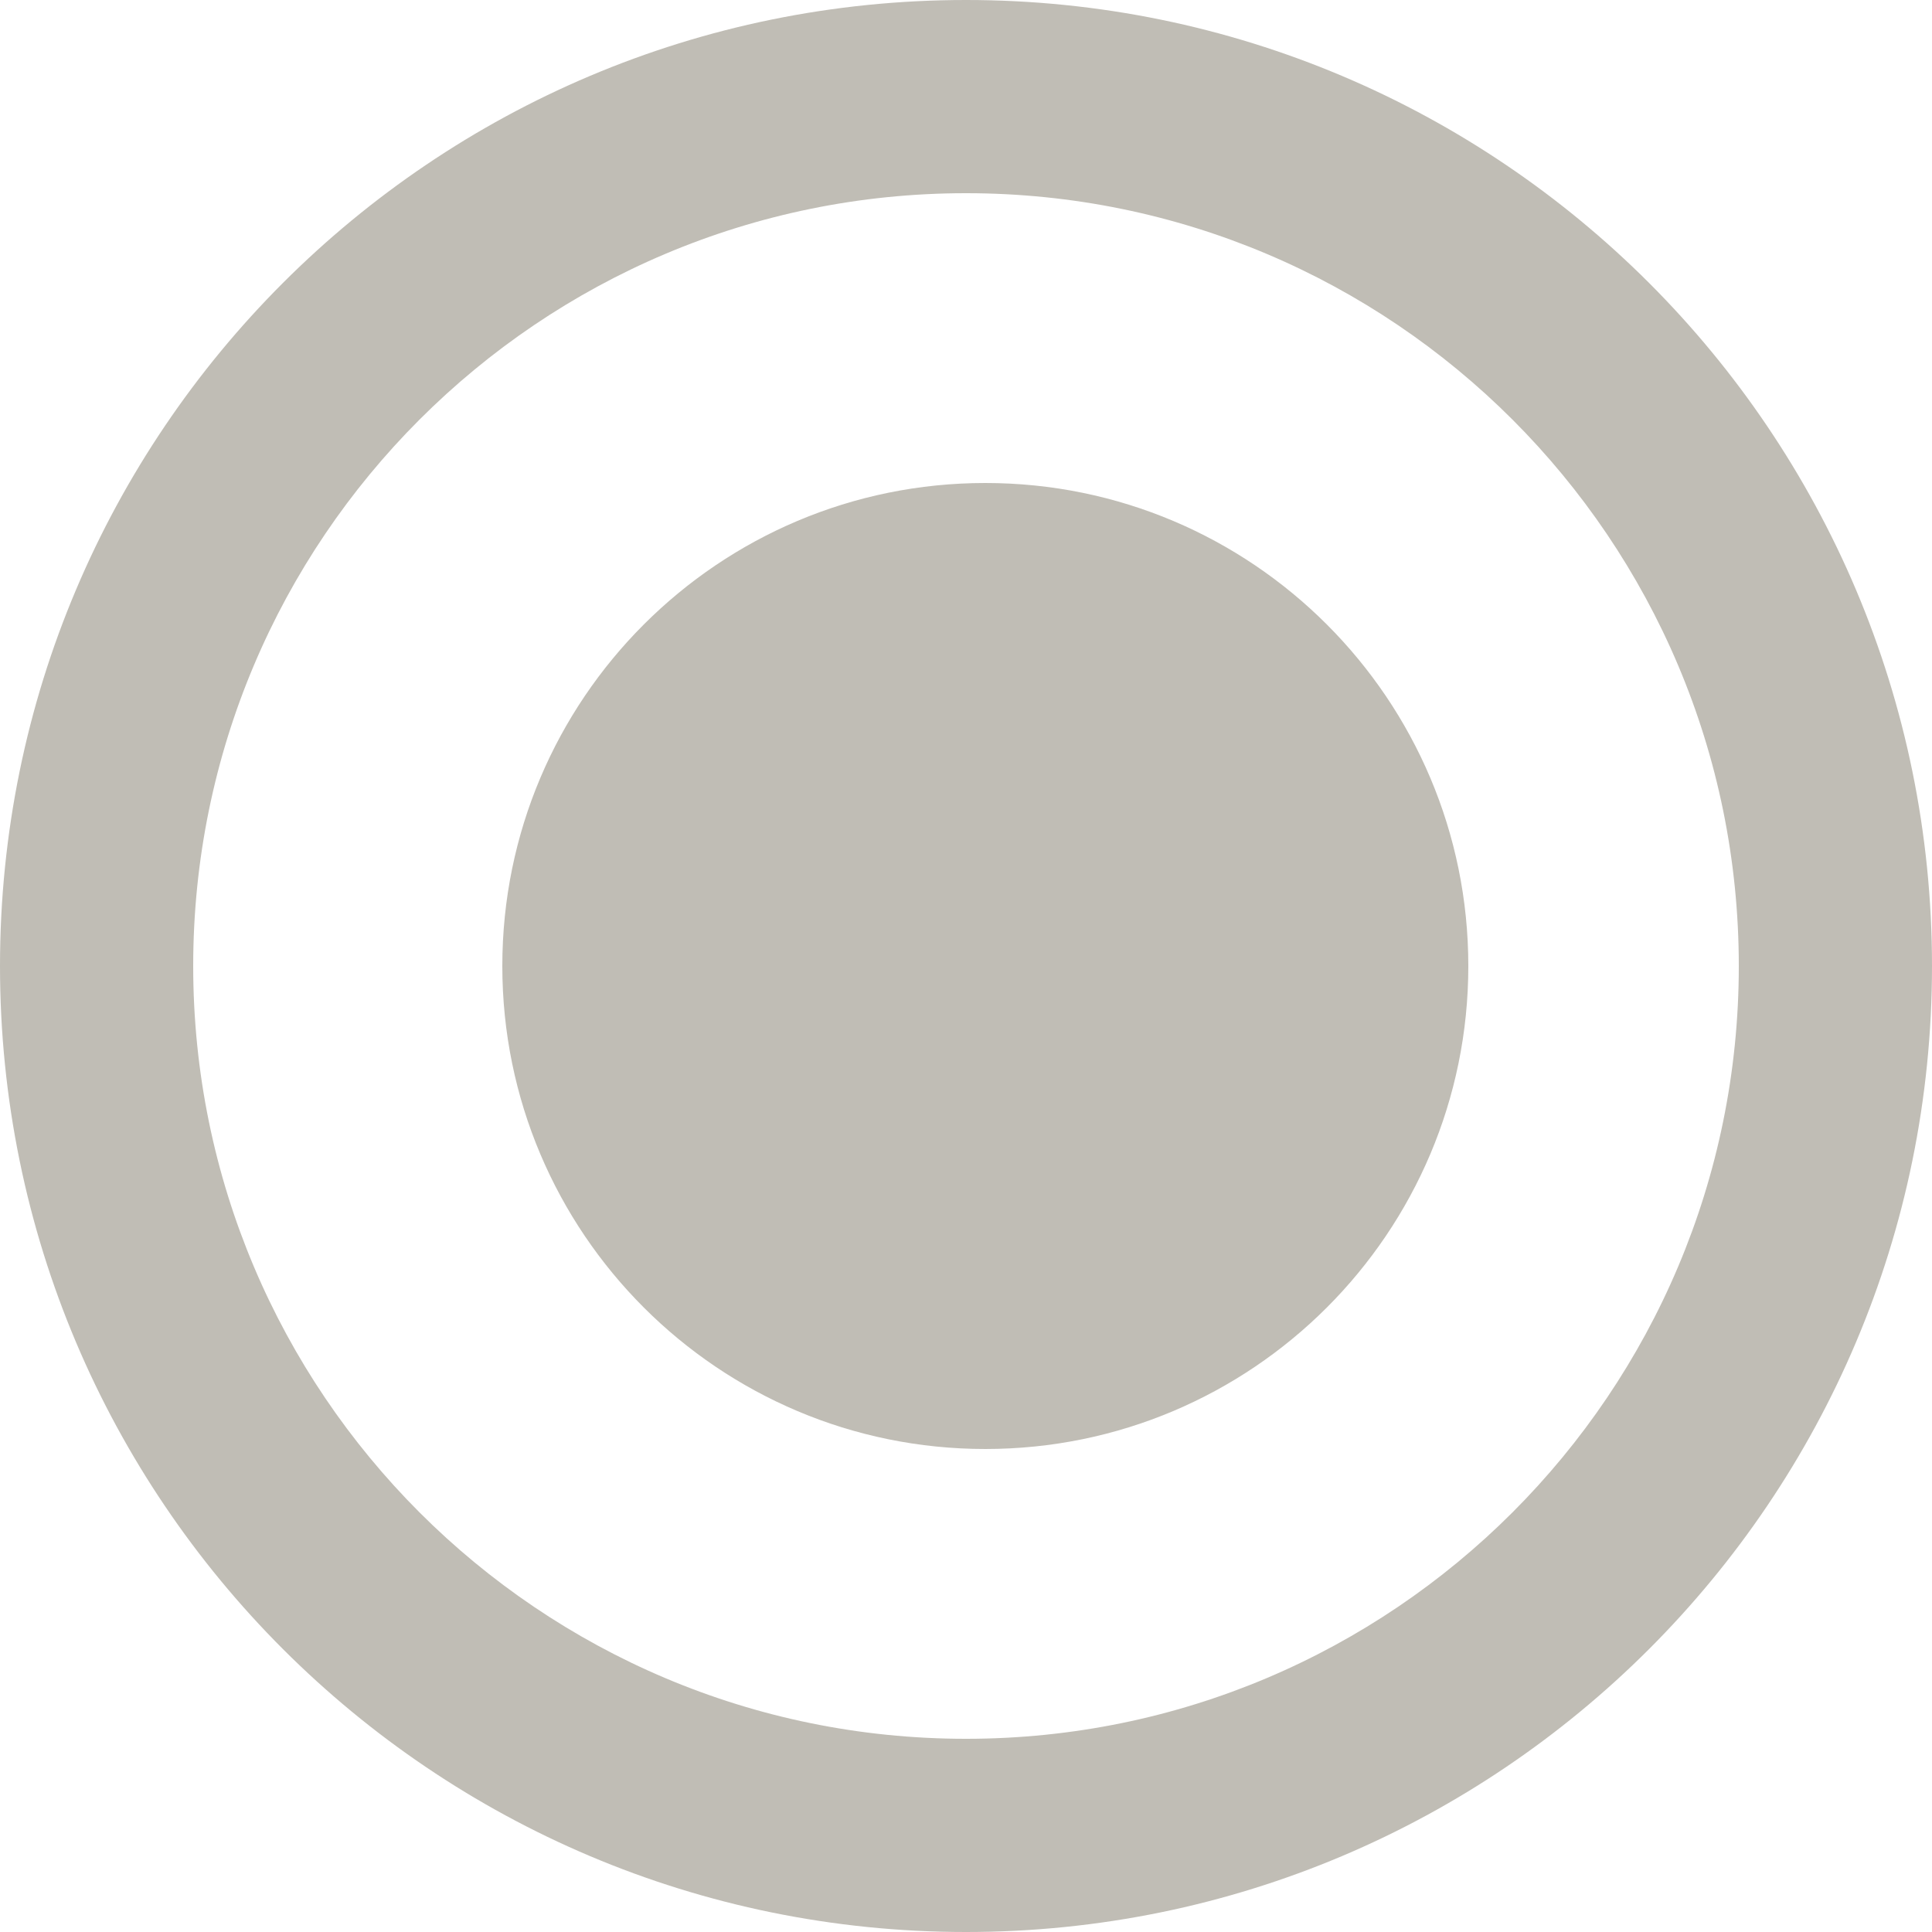 <svg width="20" height="20" viewBox="0 0 20 20" fill="none" xmlns="http://www.w3.org/2000/svg">
<path fill-rule="evenodd" clip-rule="evenodd" d="M20 10C20 15.523 15.523 20 10 20C4.477 20 0 15.523 0 10C0 4.477 4.477 0 10 0C15.523 0 20 4.477 20 10ZM18 10C18 14.418 14.418 18 10 18C5.582 18 2 14.418 2 10C2 5.582 5.582 2 10 2C14.418 2 18 5.582 18 10ZM10.2 15C12.961 15 15.2 12.761 15.2 10C15.2 7.239 12.961 5 10.2 5C7.439 5 5.2 7.239 5.2 10C5.2 12.761 7.439 15 10.2 15Z" fill="#C0BDB5"/>
</svg>
